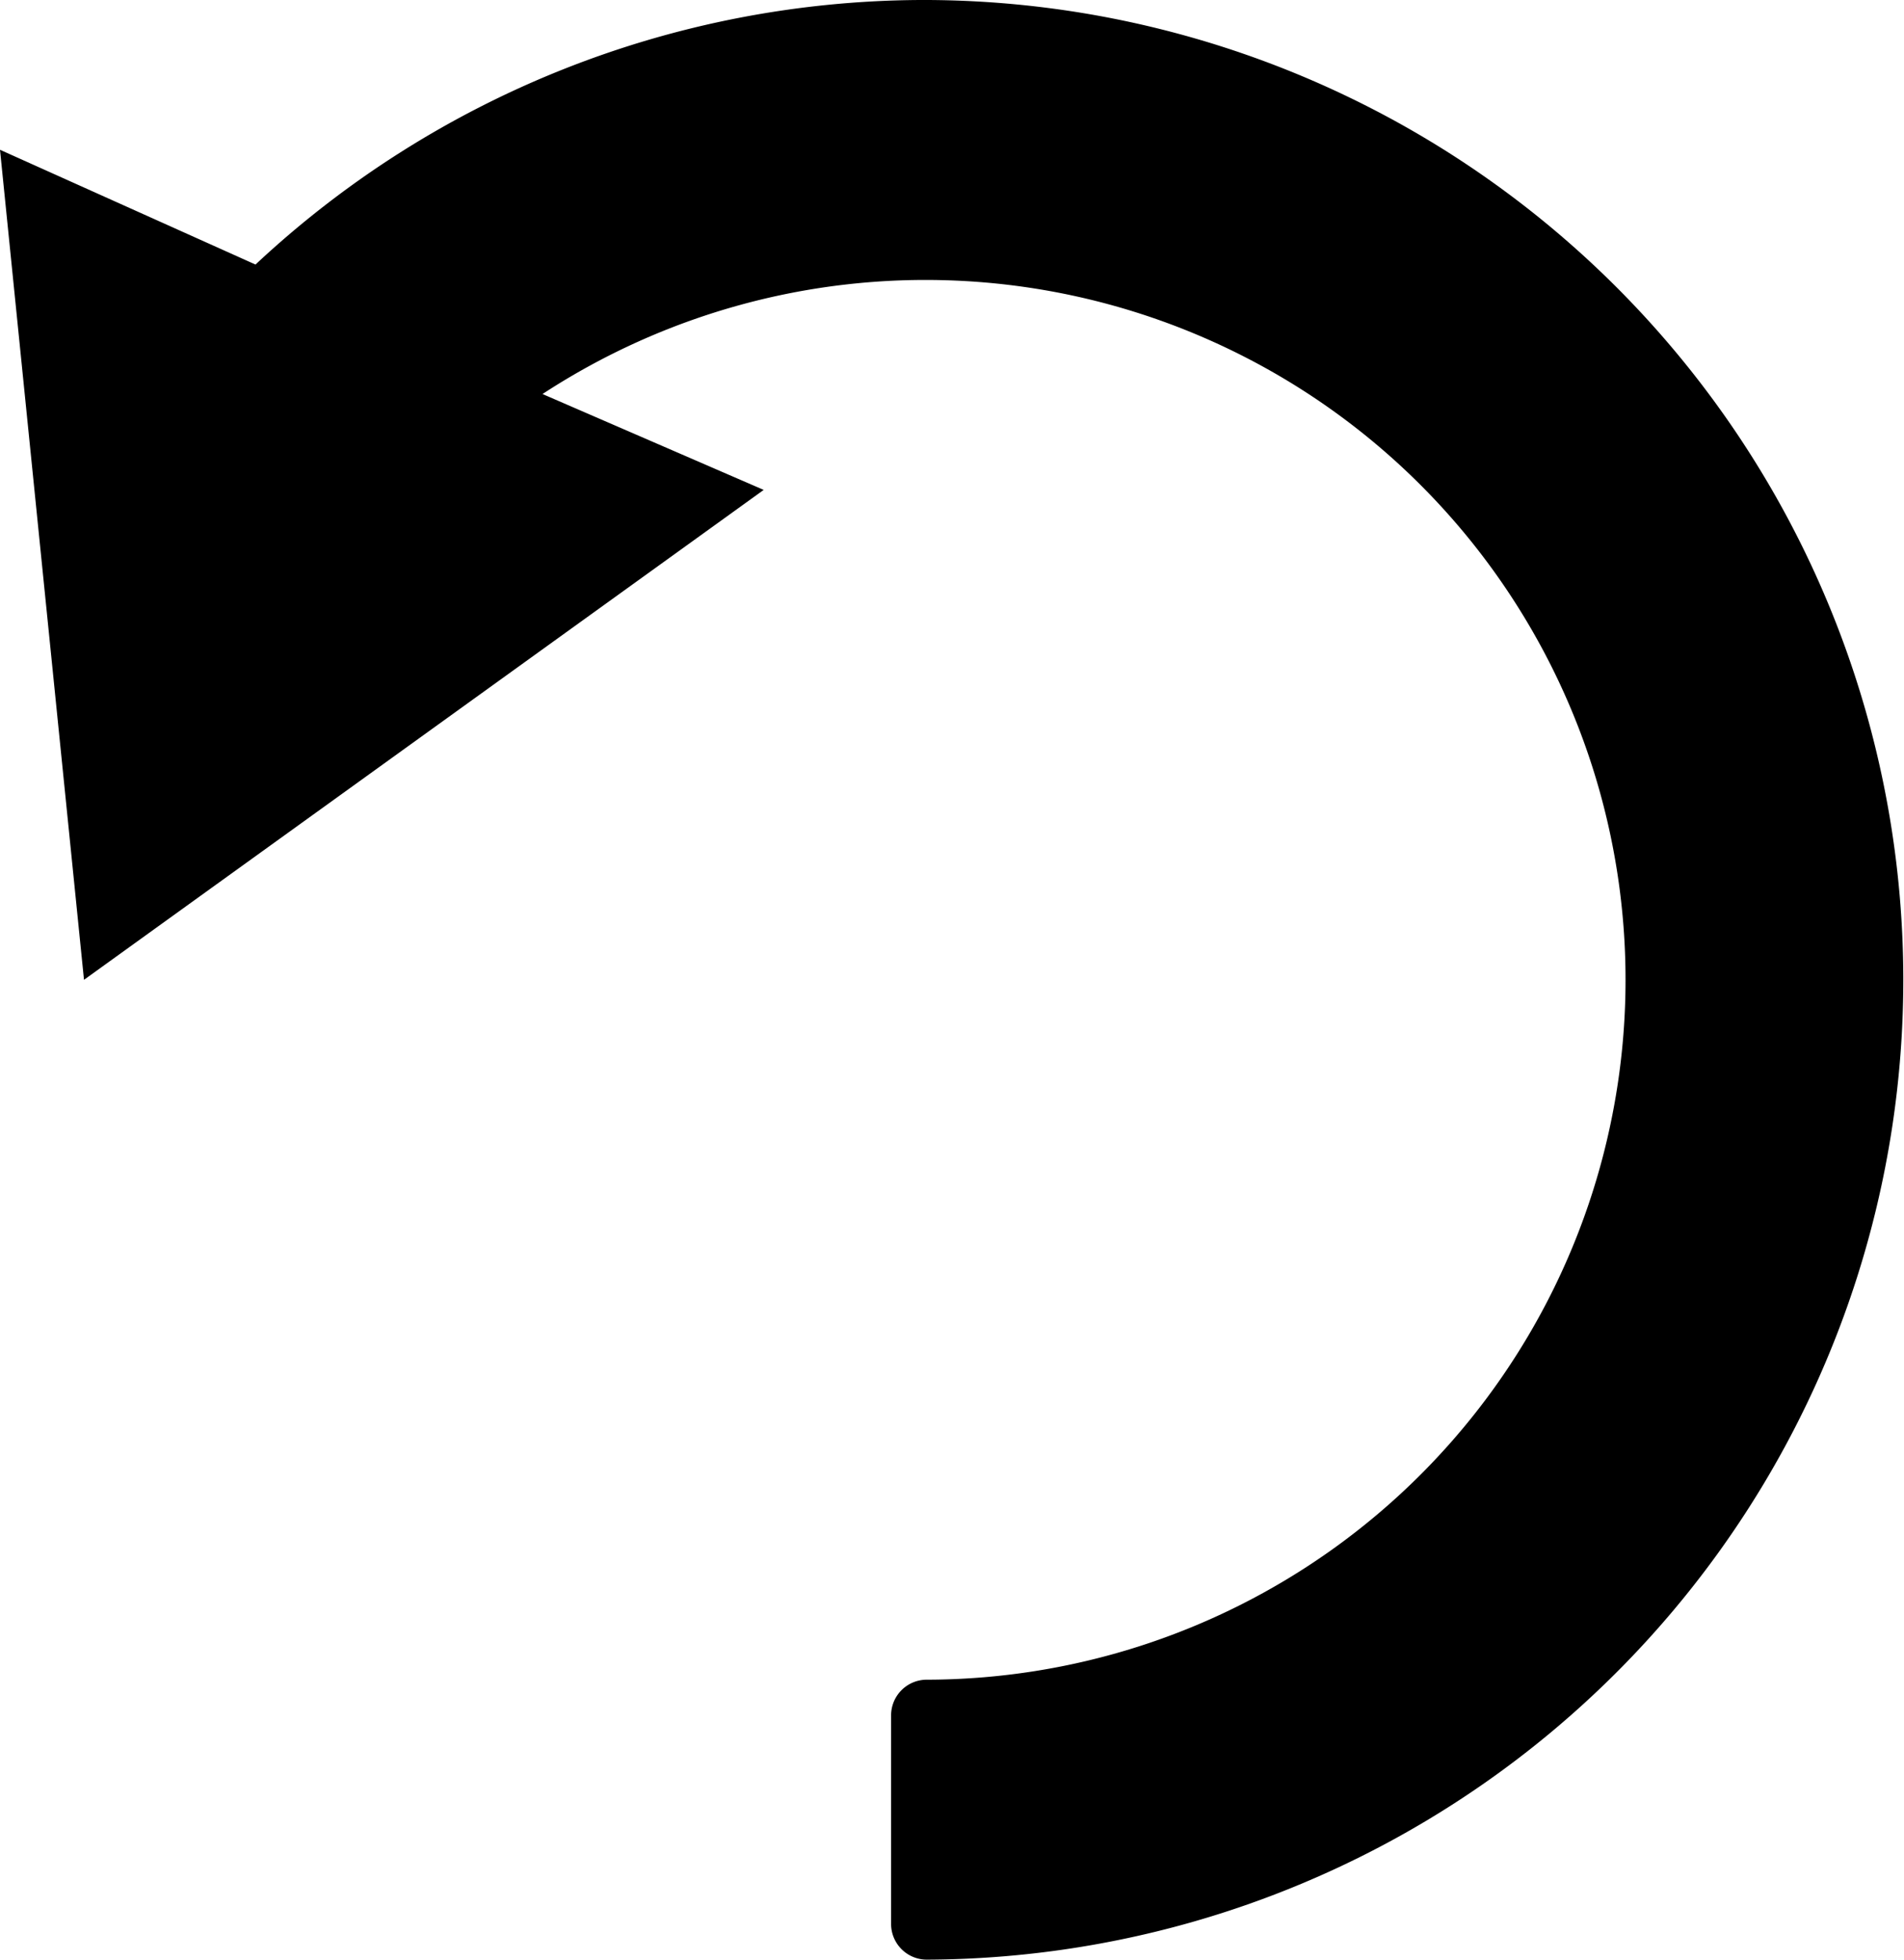 <svg xmlns="http://www.w3.org/2000/svg" viewBox="0 0 27.2 28"><g id="f4b1c3e0-c920-40d7-99dc-2e051ed01b07" data-name="Ebene 2"><g id="f33e5a7d-89f4-4943-83d2-fdbab467842c" data-name="Ebene 1"><path d="M13.15,0a14,14,0,0,0-9.5,3.78L0,2.14,1.2,14l9.71-7L7.75,5.63A10,10,0,1,1,13.23,24a.51.51,0,0,0-.5.5v3a.51.51,0,0,0,.51.5,14,14,0,1,0-.1-28Z"/></g></g></svg>